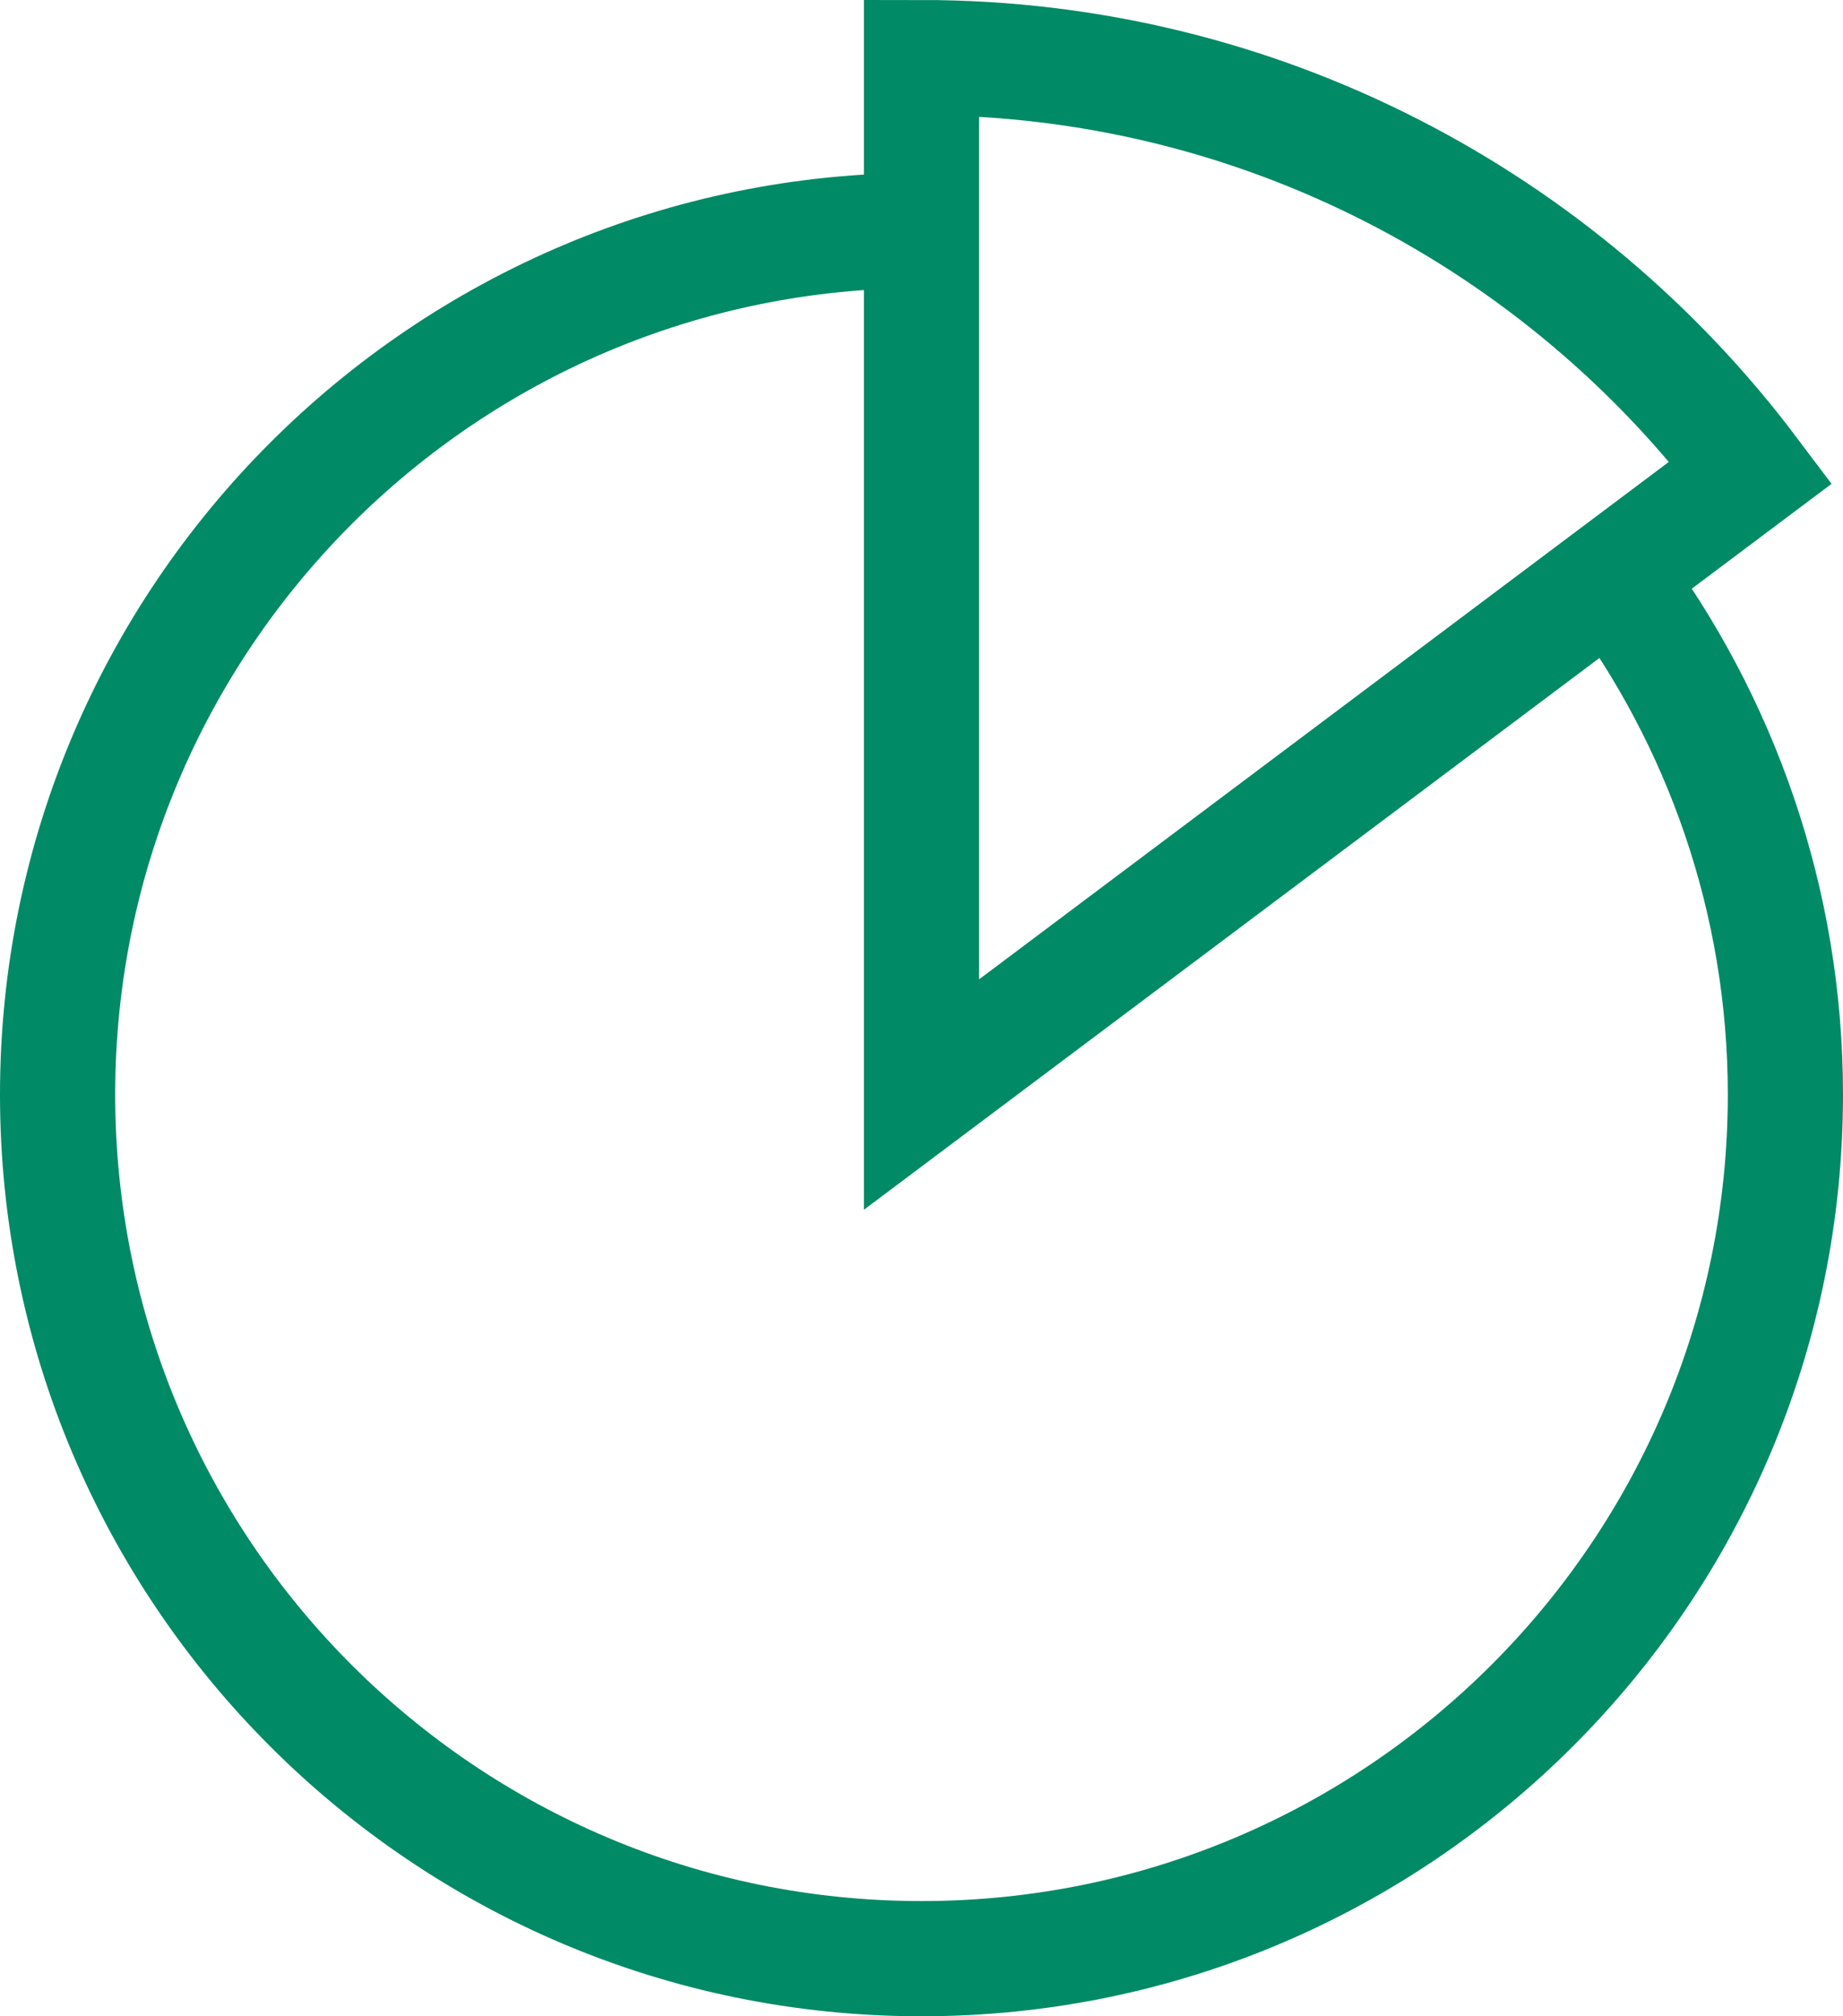 <svg width="96" height="105" viewBox="0 0 96 105" fill="none" xmlns="http://www.w3.org/2000/svg">
<path d="M84 30C89.625 37.515 93 46.875 93 57C93 81.84 72.84 102 48 102C23.16 102 3 81.84 3 57C3 32.16 23.16 12 48 12M48 3V57L91.2 24.6C81.345 11.505 65.64 3 48 3Z" stroke="#008A66" stroke-width="6"/>
</svg>
